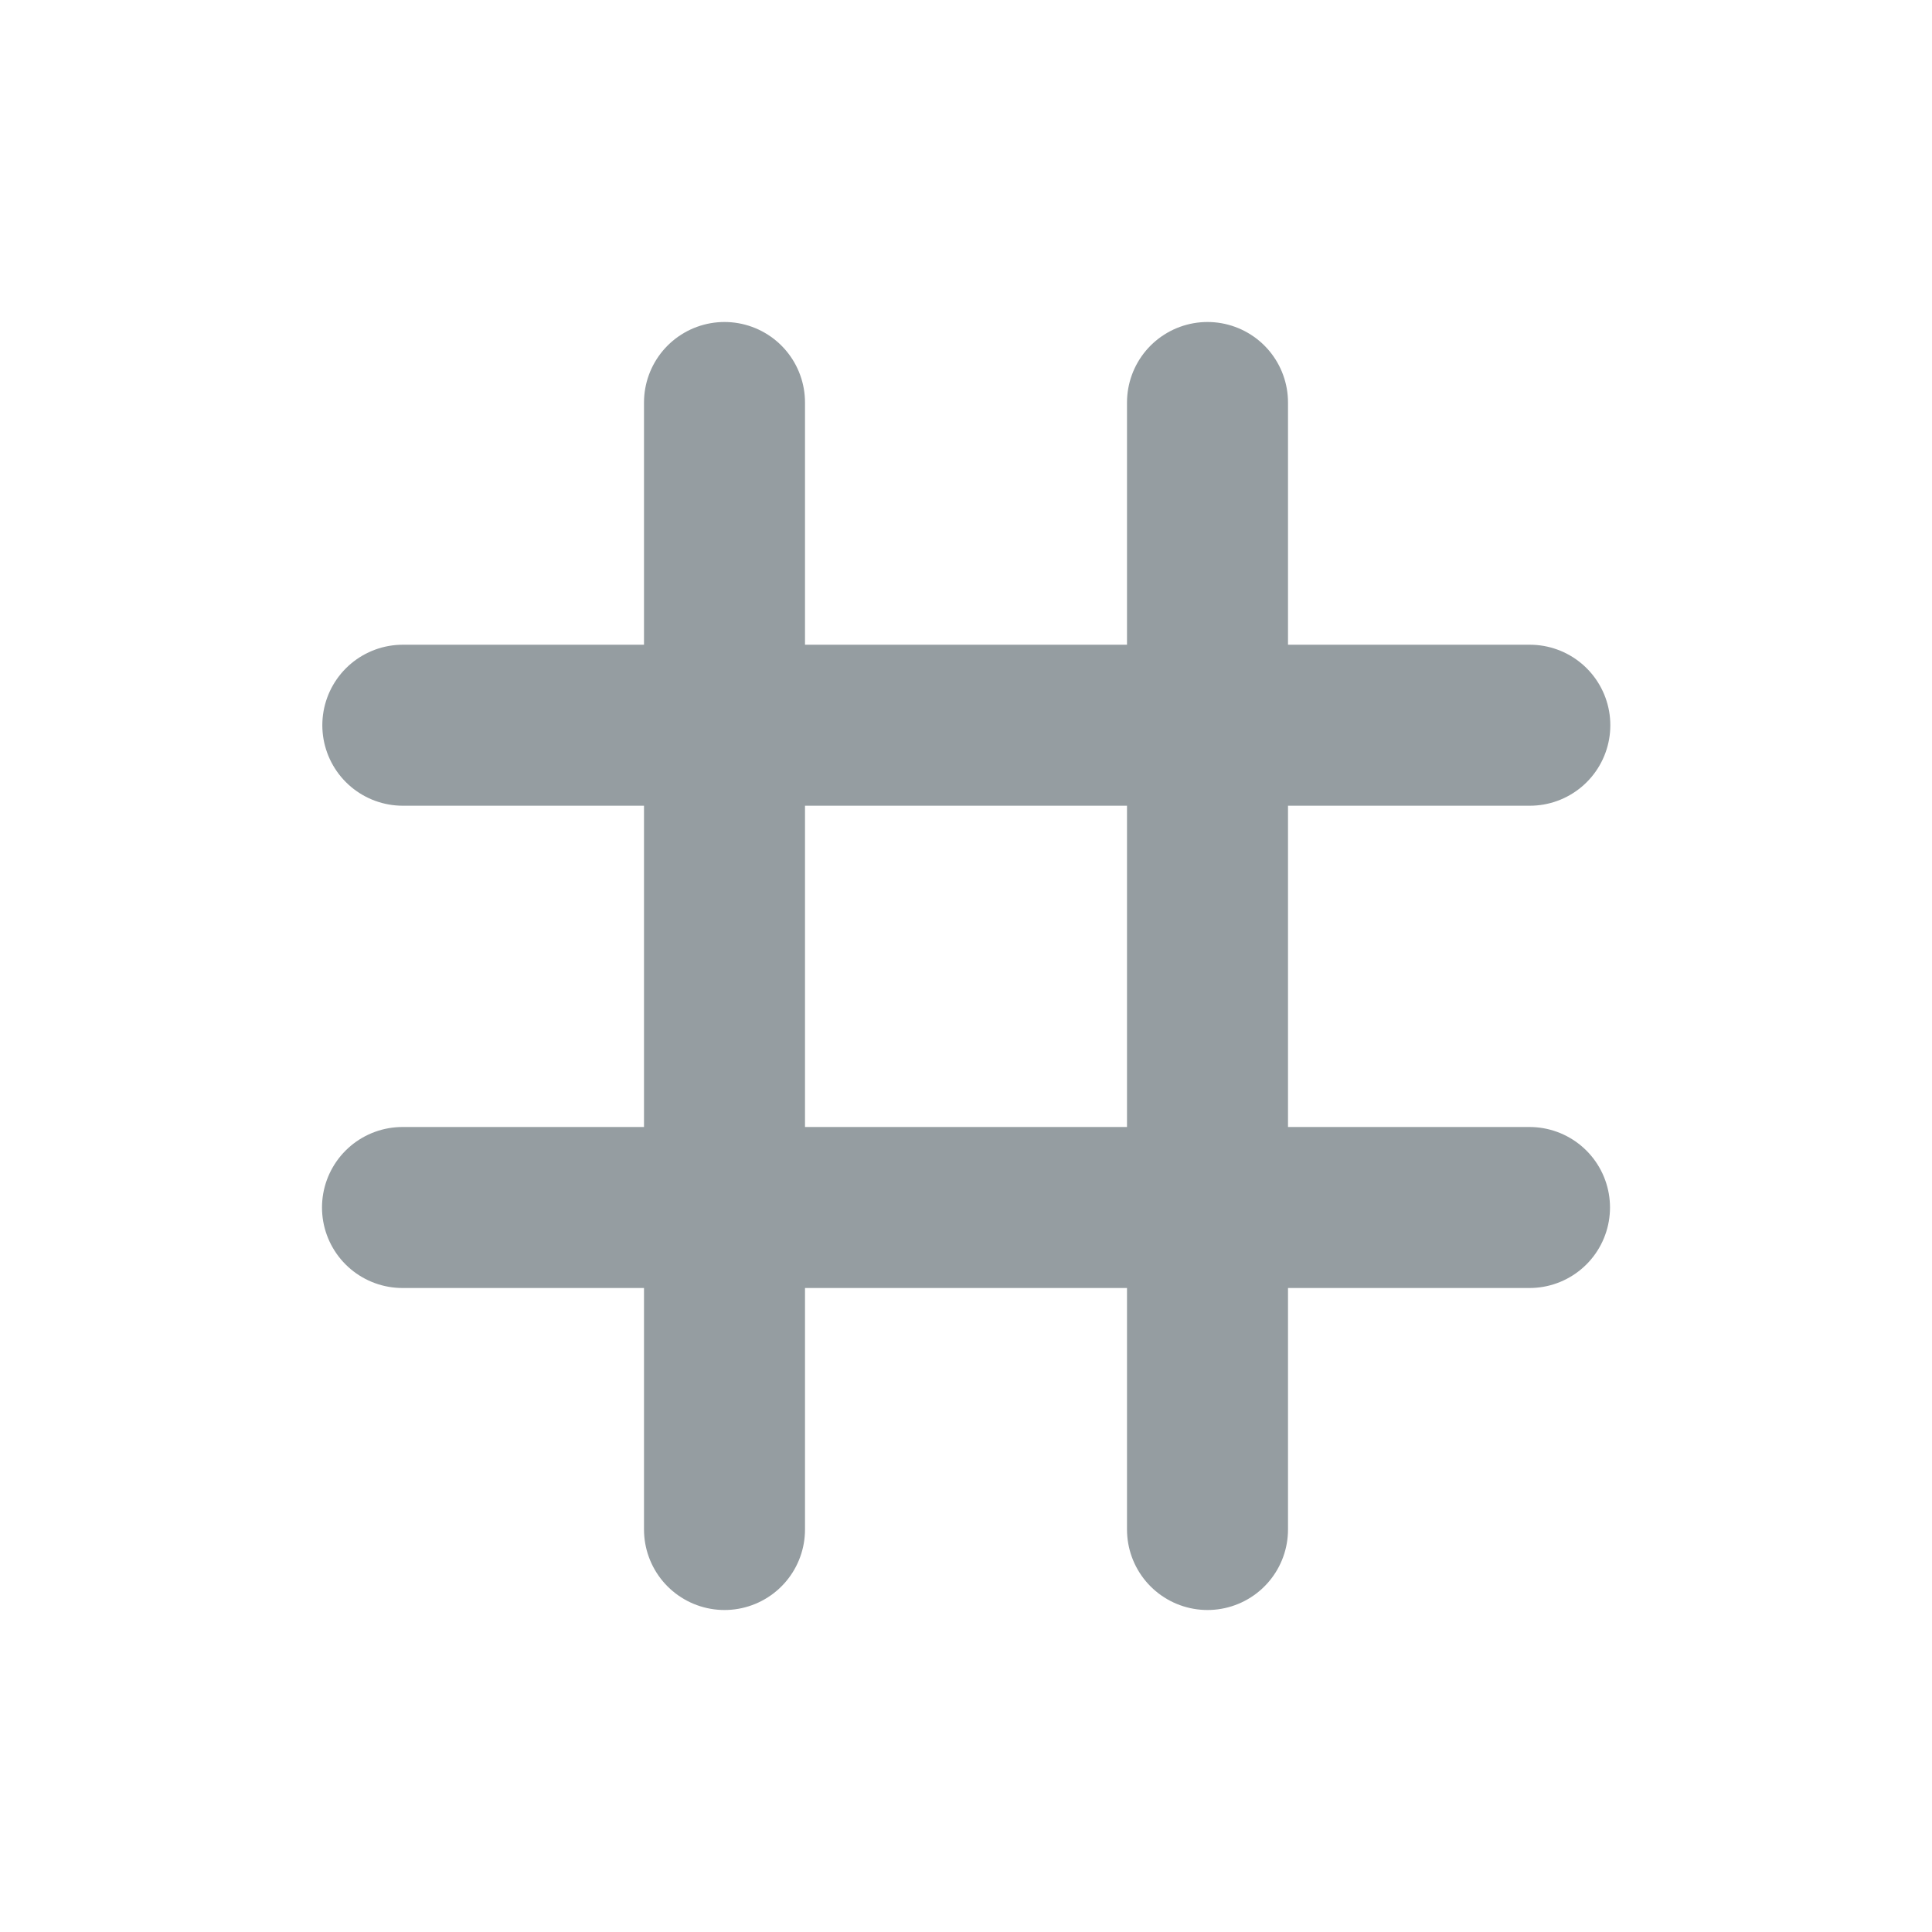 <?xml version="1.0" encoding="UTF-8"?>
<svg width="24px" height="24px" viewBox="0 0 24 24" version="1.1" xmlns="http://www.w3.org/2000/svg" xmlns:xlink="http://www.w3.org/1999/xlink">
    <!-- Generator: Sketch 45.2 (43514) - http://www.bohemiancoding.com/sketch -->
    <title>number</title>
    <desc>Created with Sketch.</desc>
    <defs></defs>
    <g id="Icons" stroke="none" stroke-width="1" fill="none" fill-rule="evenodd" stroke-linecap="round">
        <g id="number" stroke="#959DA1" stroke-width="2">
            <g transform="translate(5, 5)" id="Line">
                <path d="M4,0 L4,14"></path>
                <path d="M10,0 L10,14"></path>
                <path d="M14.004,4.009 L0.004,4.009"></path>
                <path d="M14,10 L0,10"></path>
            </g>
        </g>
    </g>
</svg>